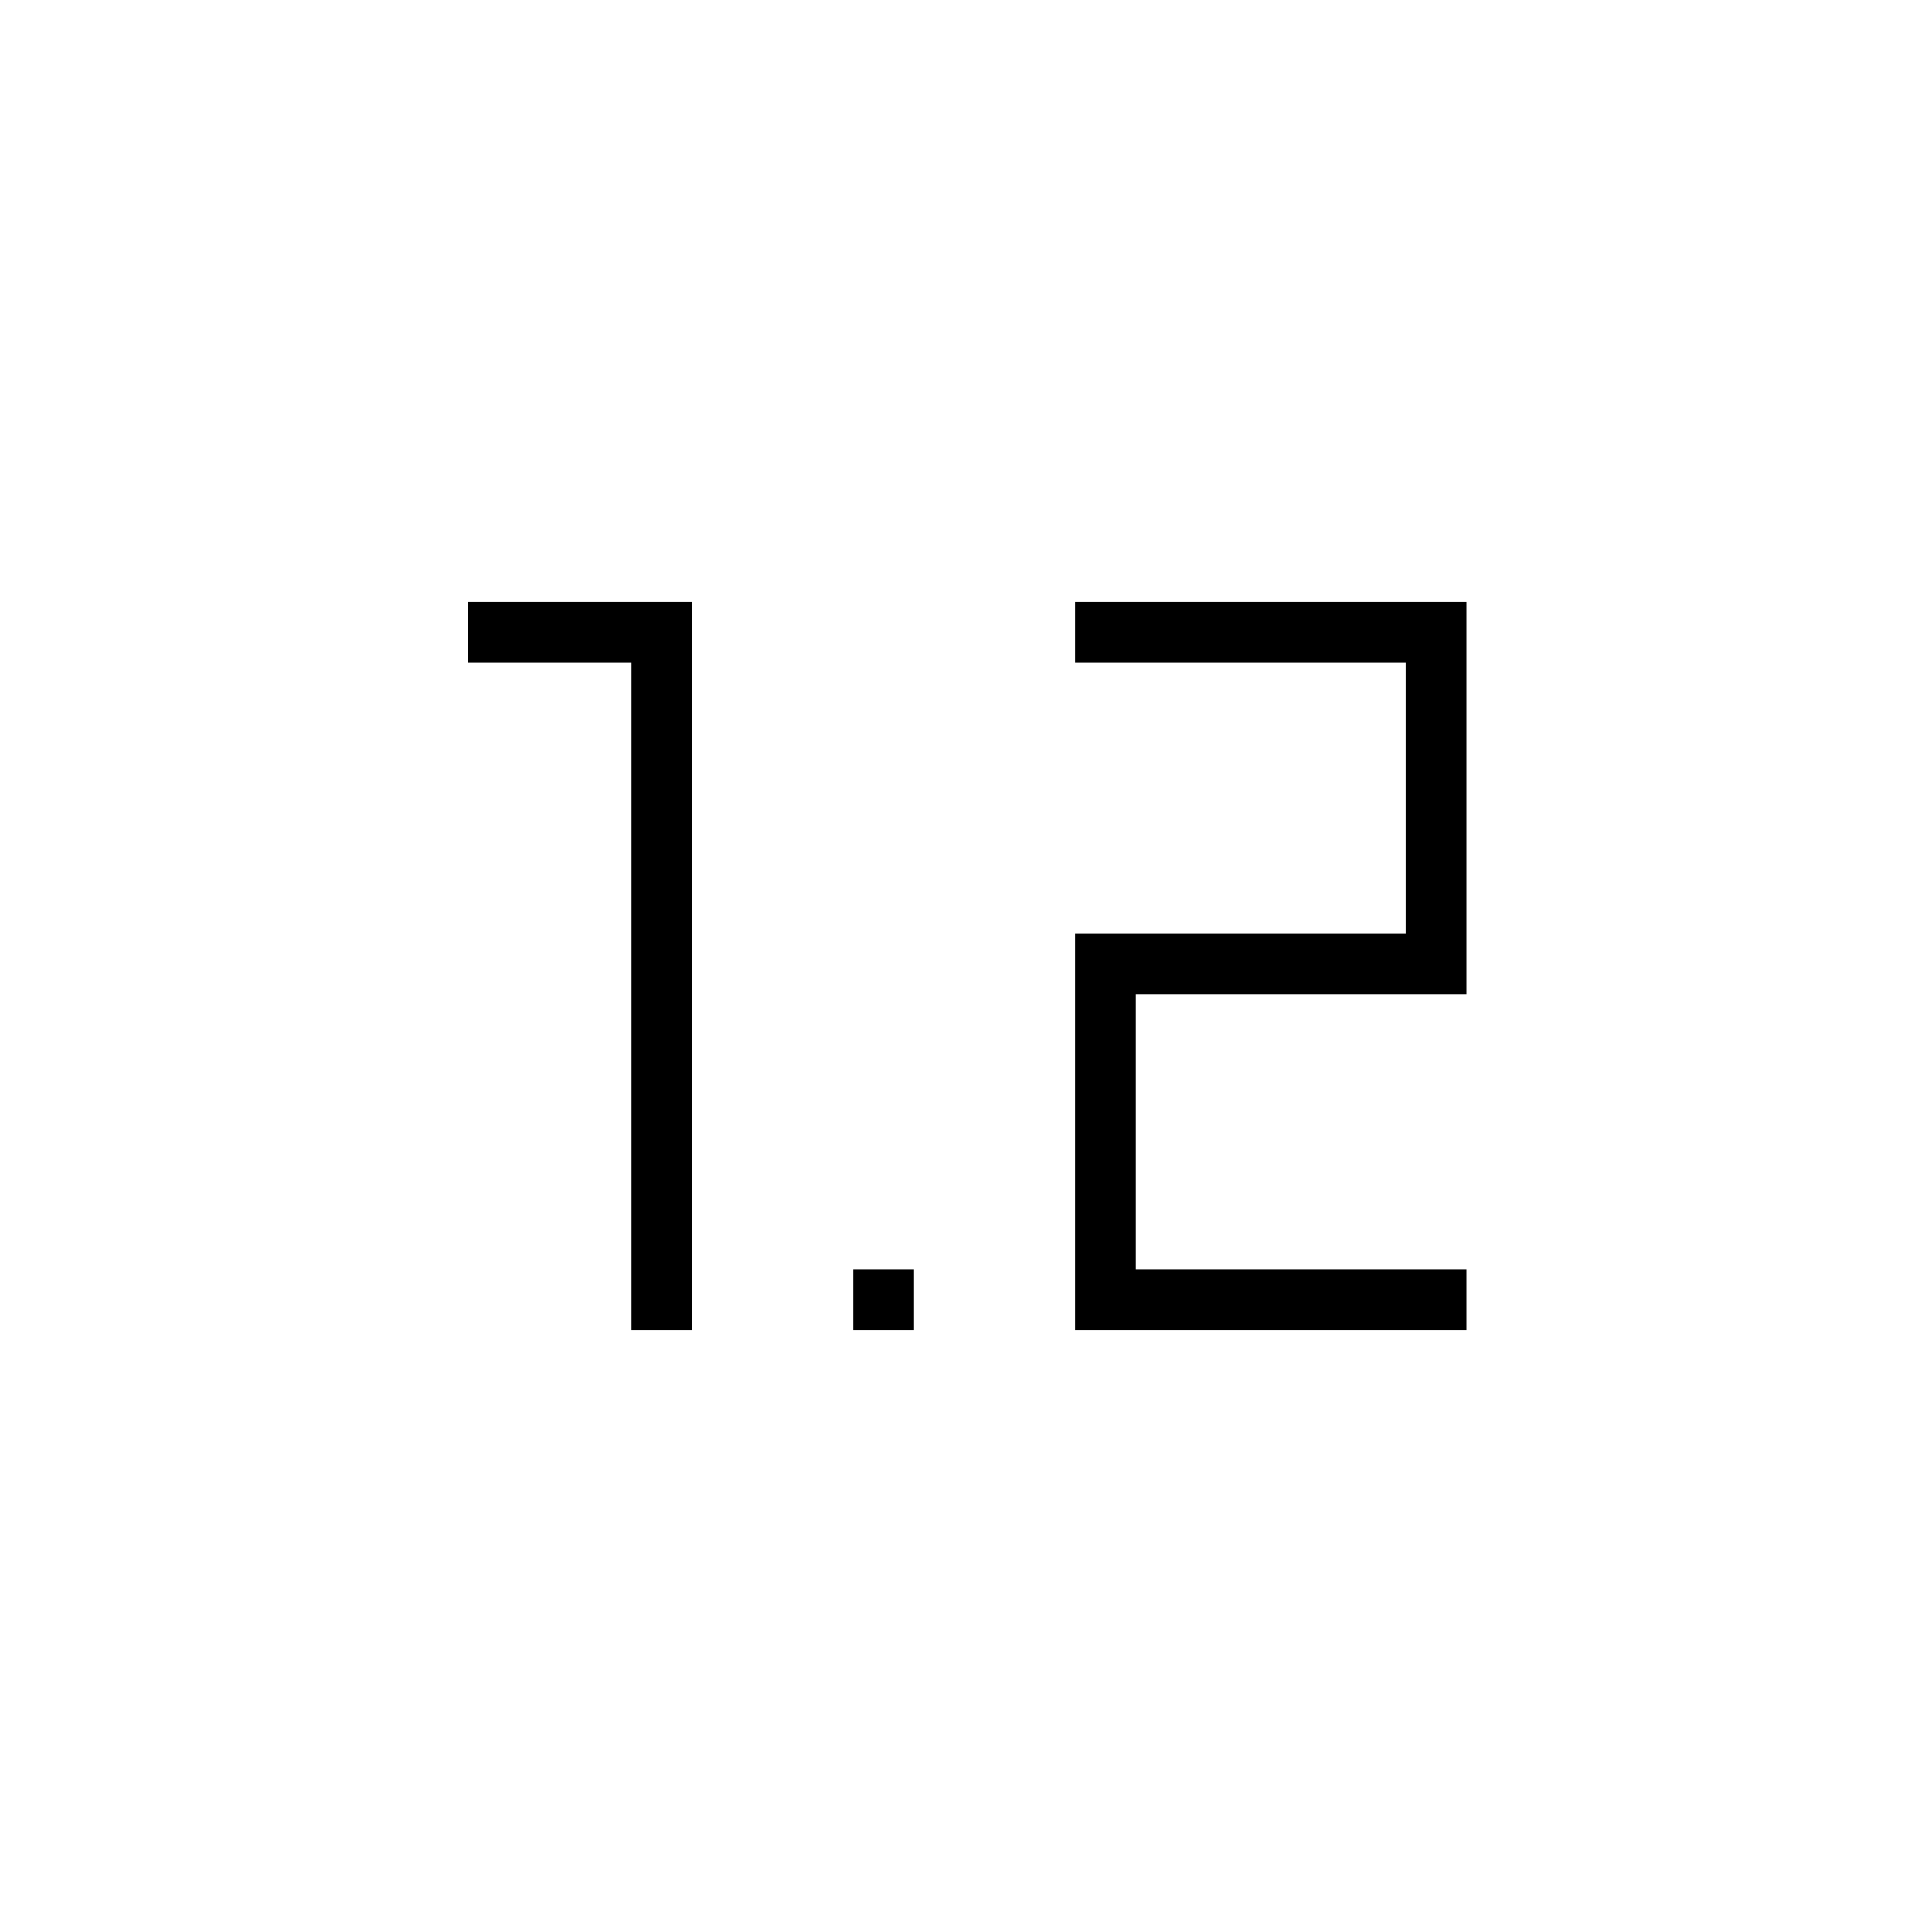 <svg xmlns="http://www.w3.org/2000/svg" height="48" viewBox="0 -960 960 960" width="48"><path d="M313.81-299.12v-331.57h-81.35v-30.19H344v361.76h-30.19Zm110.19 0v-30.19h30.19v30.19H424Zm110.19 0v-197.15h164.27v-134.42H534.19v-30.19h194.46v194.8H564.38v136.77h164.27v30.19H534.19Z"/></svg>